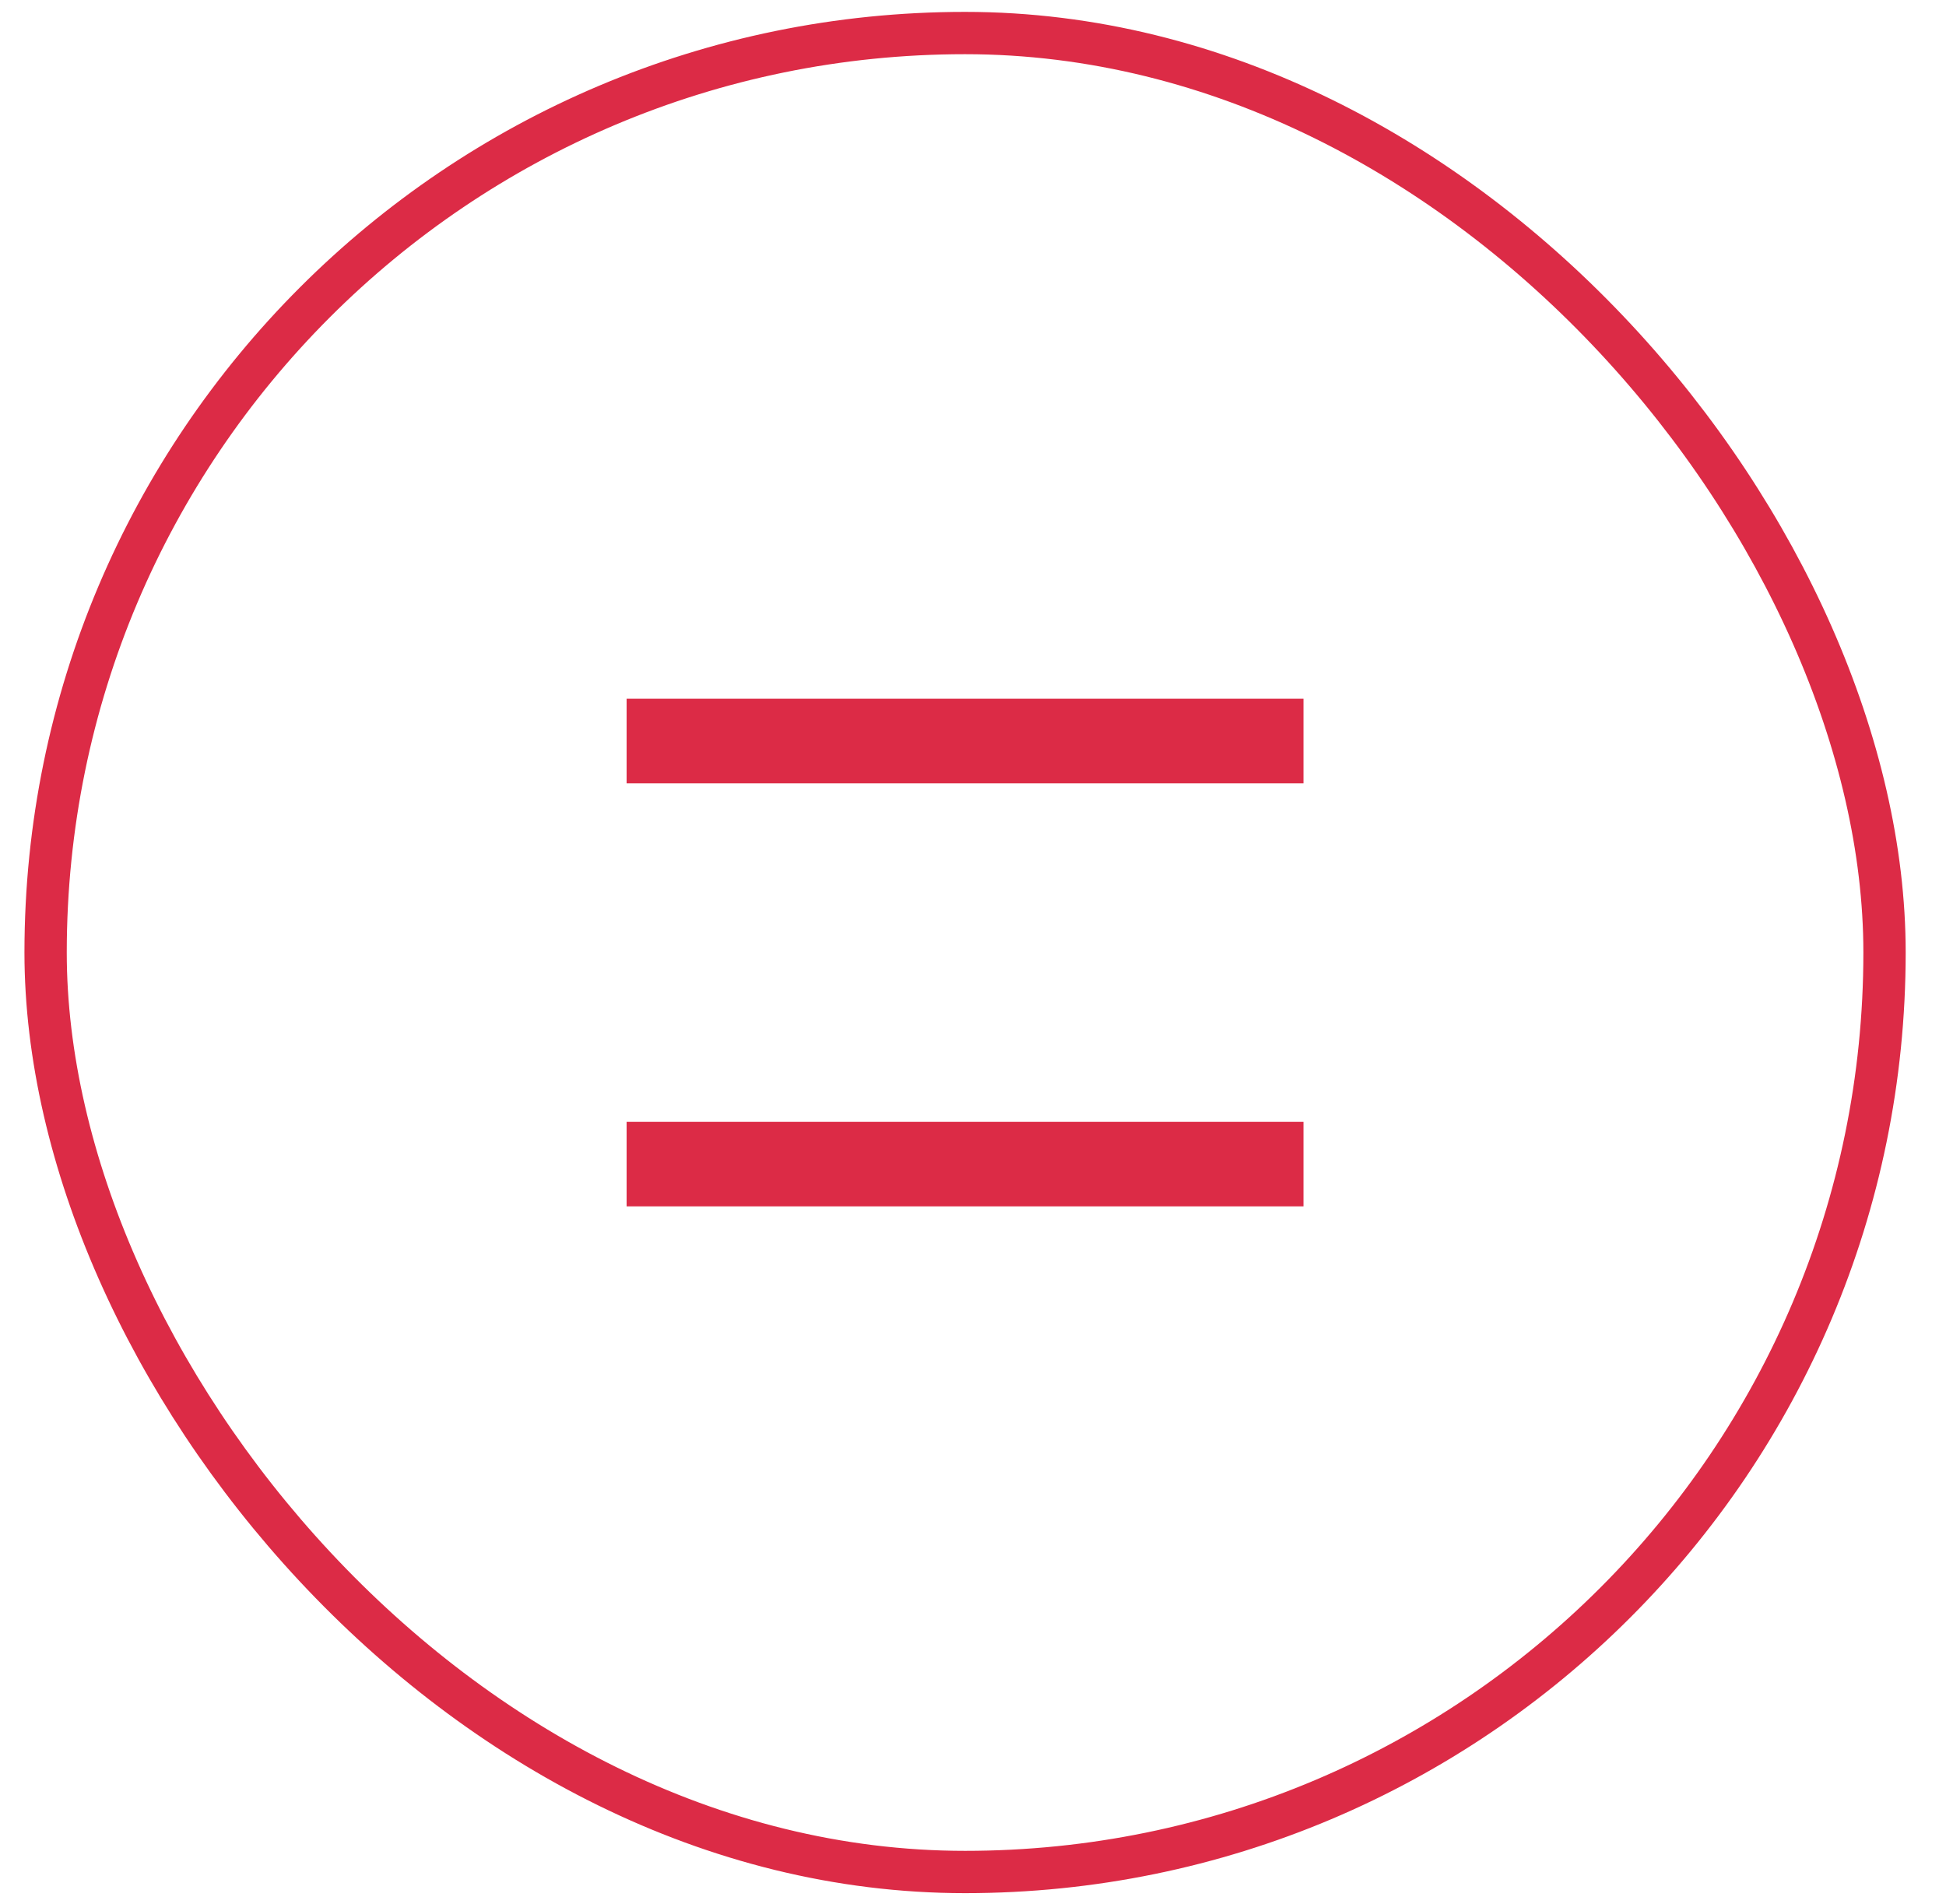 <svg width="46" height="45" viewBox="0 0 46 45" fill="none" xmlns="http://www.w3.org/2000/svg">
<rect x="14.812" y="16.516" width="16" height="2" fill="#DC2B46"/>
<rect x="14.812" y="26.516" width="16" height="2" fill="#DC2B46"/>
<rect x="1.078" y="0.781" width="43.469" height="43.469" rx="21.734" stroke="#DC2B46"/>
</svg>
